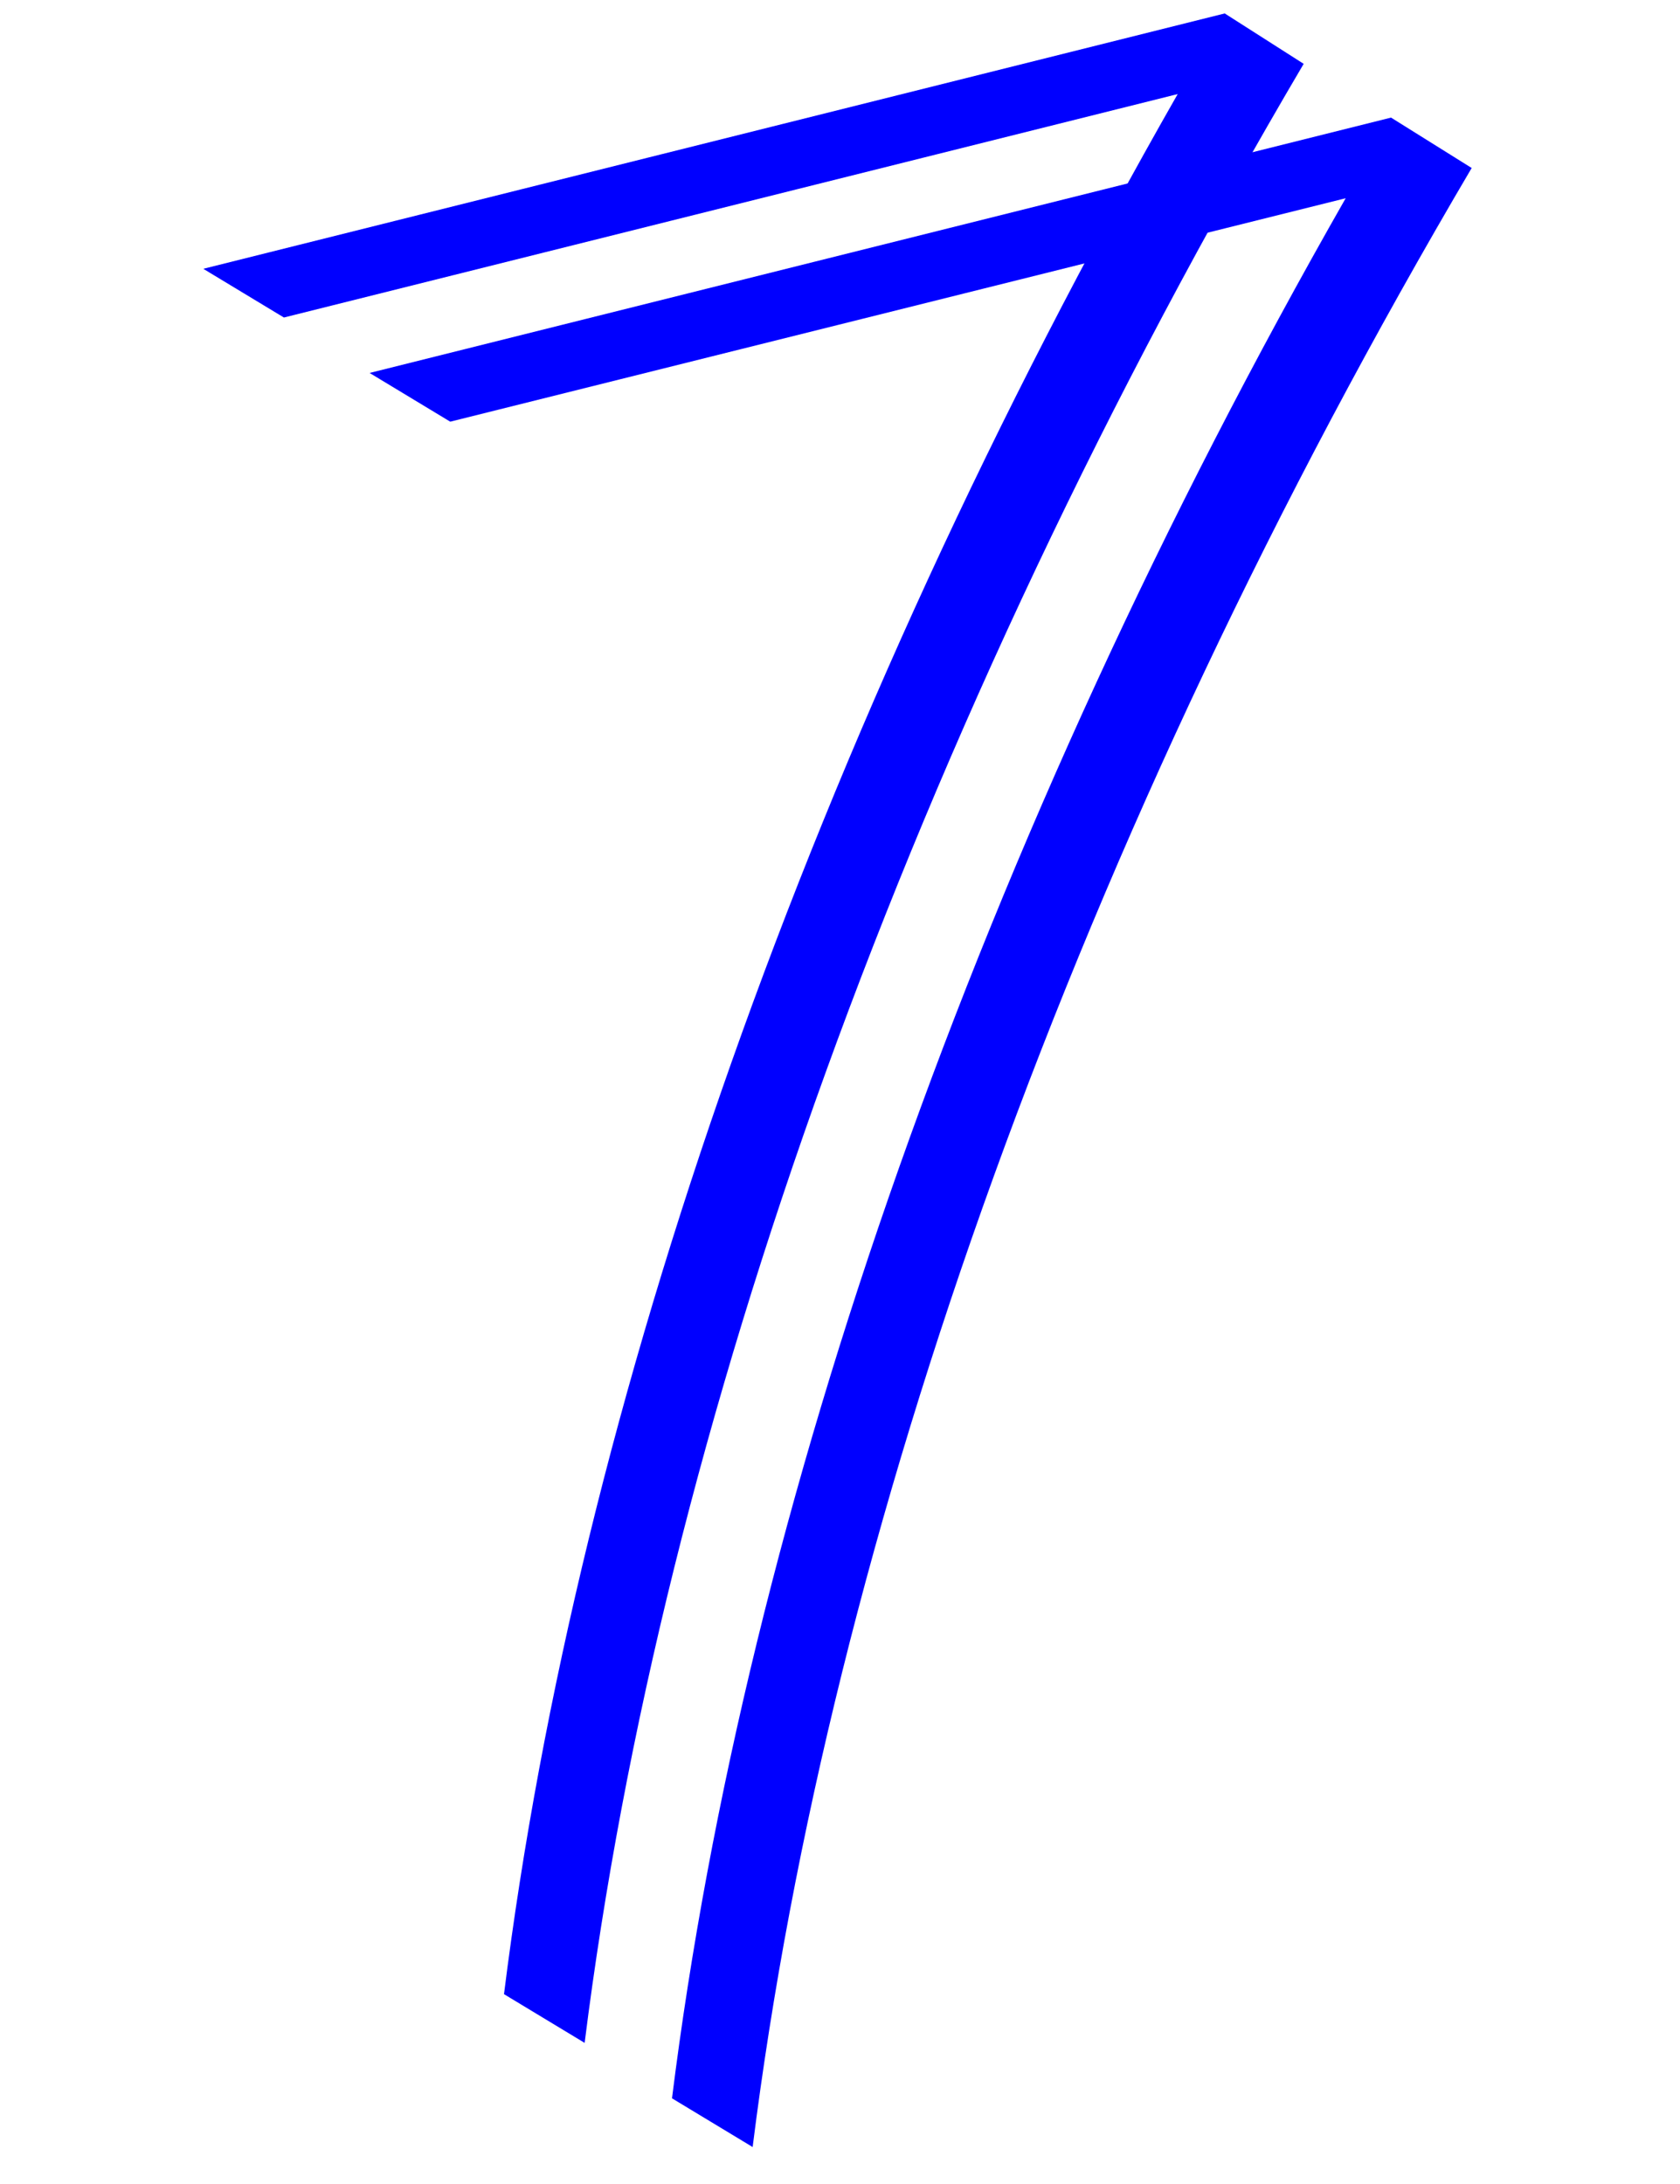 <svg width="100" height="130" xmlns="http://www.w3.org/2000/svg">

 <g>
  <title>background</title>
  <rect fill="none" id="canvas_background" height="132" width="102" y="-1" x="-1"/>
 </g>
 <g>
  <title>Layer 1</title>
  <g id="svg_1">
   <path fill='#0000ff' id="svg_2" d="m77.6,3.8c-23.4,39.7 -38.2,81.1 -42.8,117.8l-4.8,-2.9c4.4,-35.2 18.3,-74.9 40.1,-113.1l-53.2,13.3l-4.8,-2.9l60.8,-15.2l4.7,3z"/>
  </g>
  <g id="svg_3">
   <path fill='#0000ff' id="svg_4" d="m87.6,10c-23.4,39.7 -38.2,81.1 -42.8,117.8l-4.8,-2.9c4.4,-35.2 18.3,-74.9 40.1,-113.1l-53.3,13.3l-4.8,-2.9l60.8,-15.2l4.8,3z"/>
  </g>
 </g>
</svg>